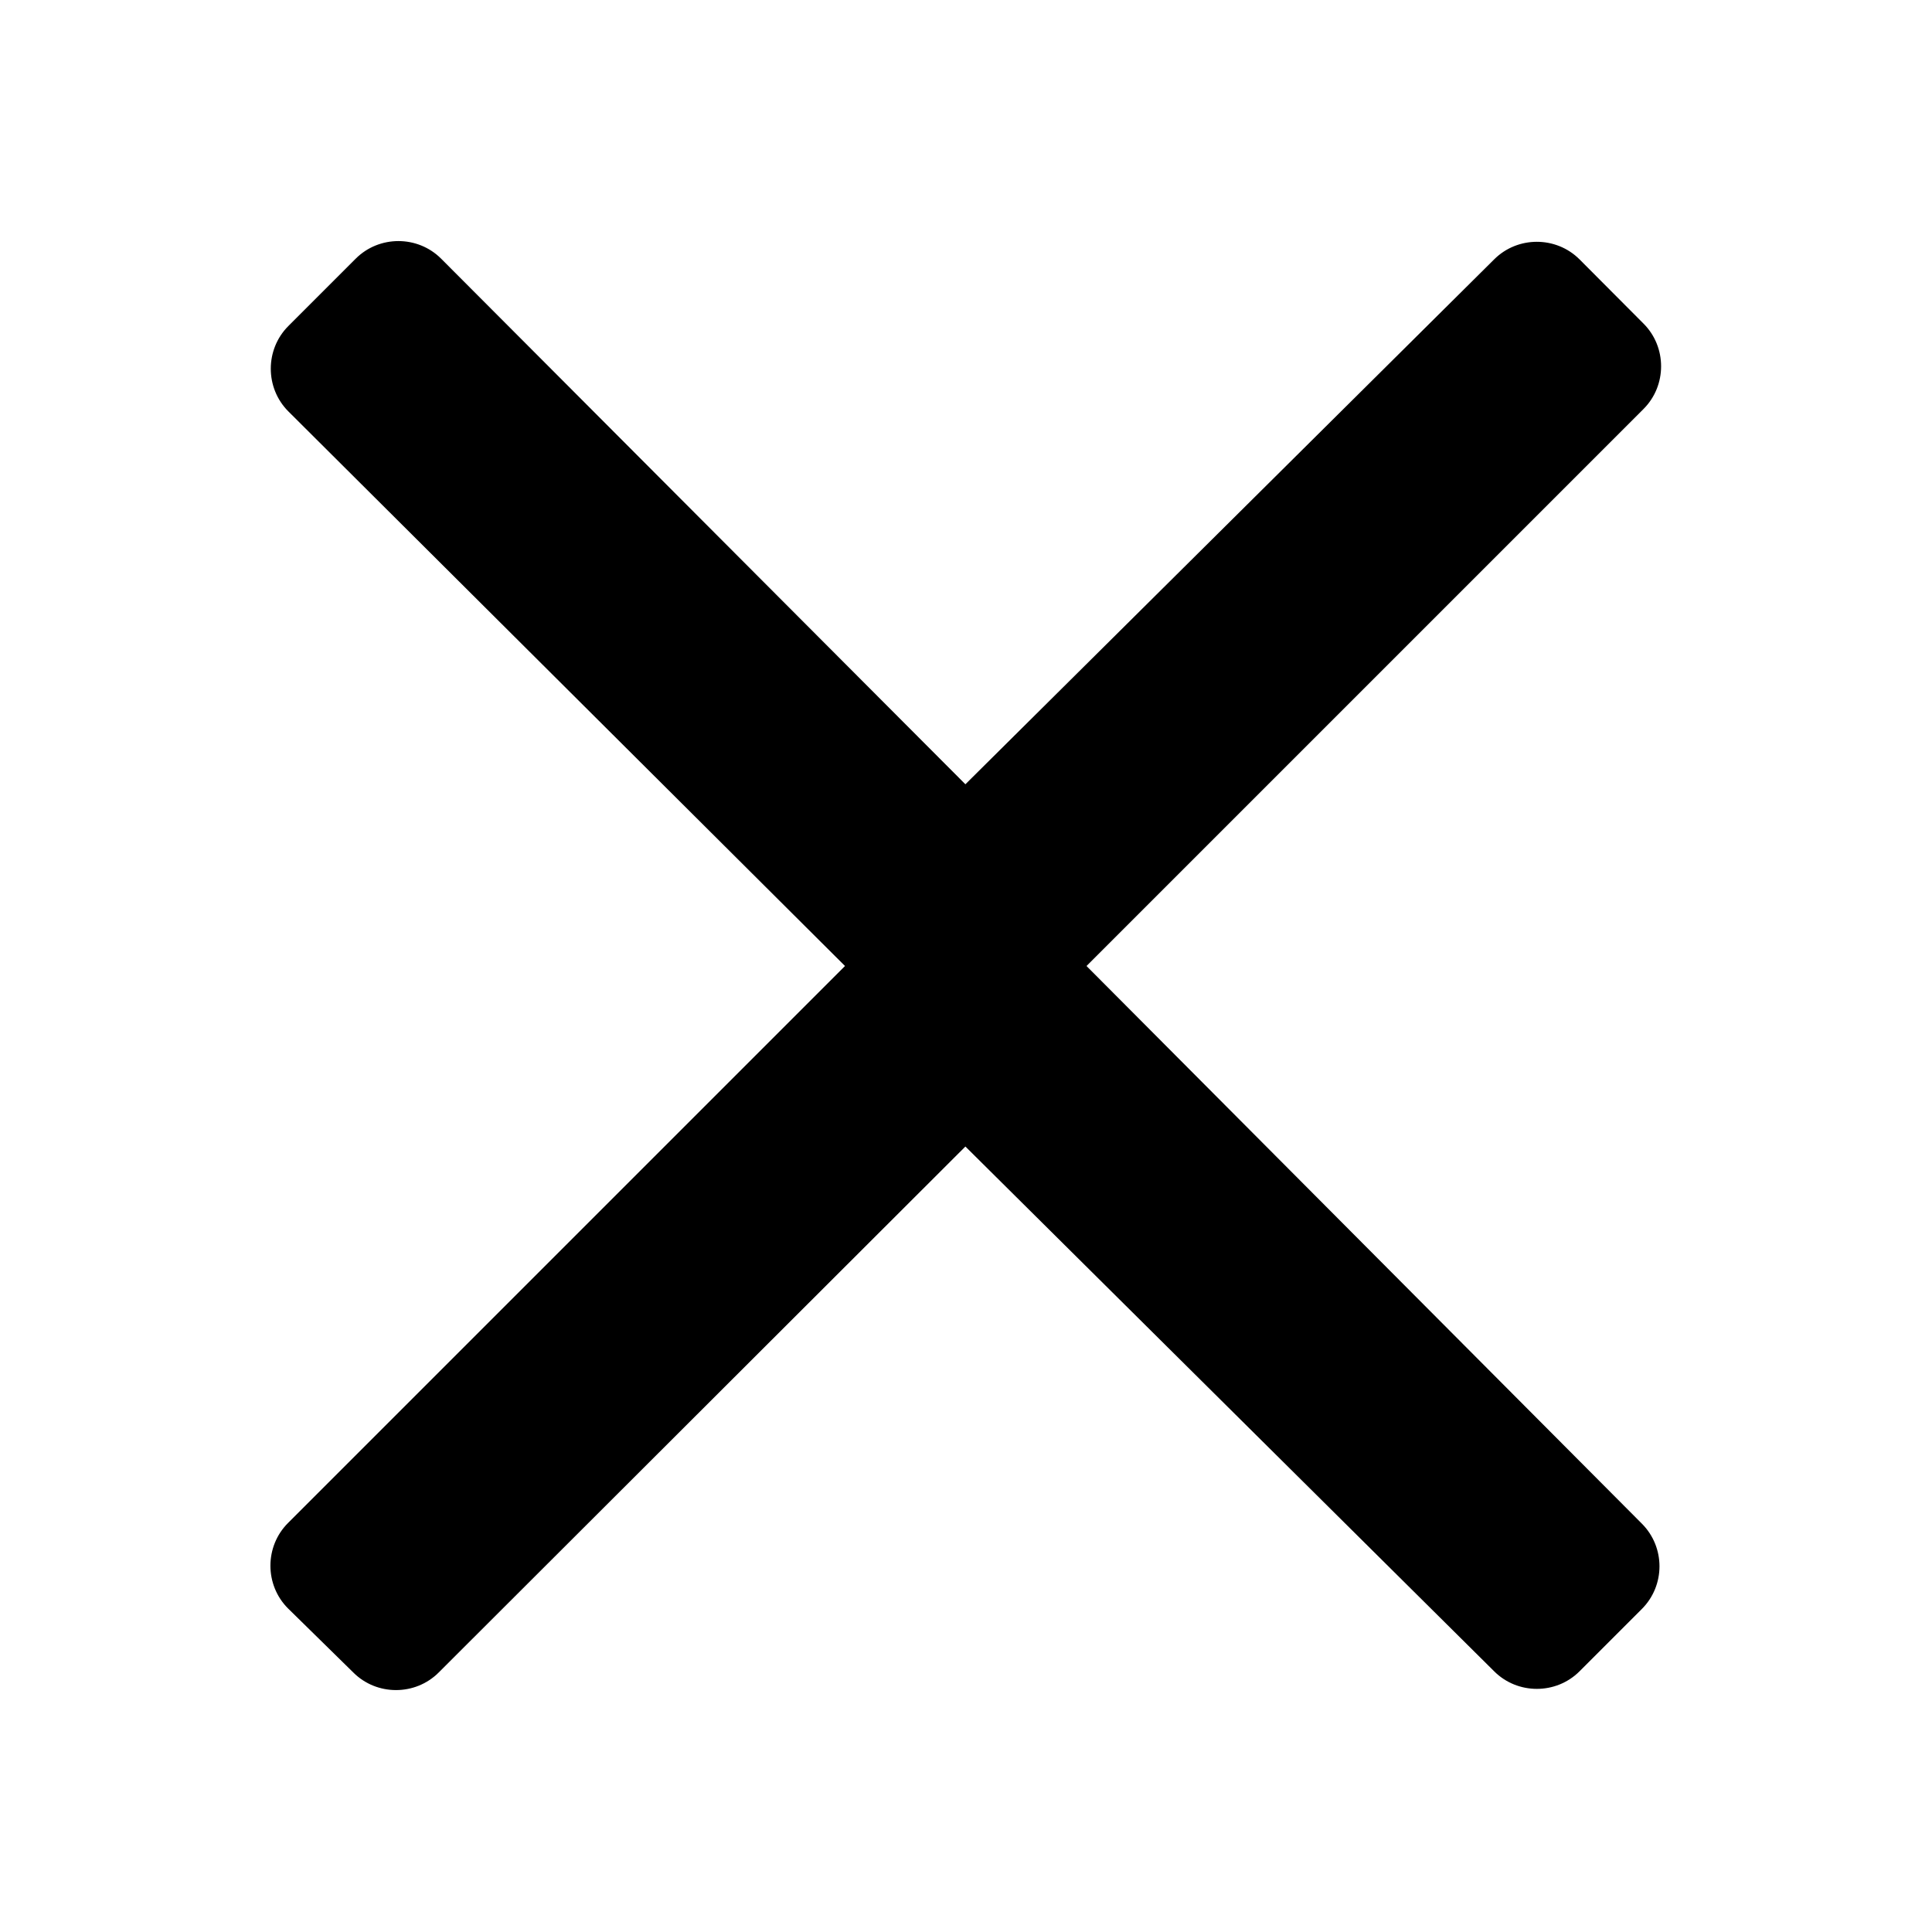 <?xml version="1.0" encoding="utf-8"?>
<!-- Generator: Adobe Illustrator 17.0.2, SVG Export Plug-In . SVG Version: 6.00 Build 0)  -->
<!DOCTYPE svg PUBLIC "-//W3C//DTD SVG 1.1//EN" "http://www.w3.org/Graphics/SVG/1.1/DTD/svg11.dtd">
<svg version="1.1" id="Layer_1" xmlns="http://www.w3.org/2000/svg" xmlns:xlink="http://www.w3.org/1999/xlink" x="0px" y="0px"
	 width="16px" height="16px" viewBox="0 0 16 16" enable-background="new 0 0 16 16" xml:space="preserve">
<path d="M13.597,12.618L8.998,8l4.613-4.613c0.194-0.194,0.194-0.513,0-0.707l-0.53-0.532c-0.194-0.194-0.513-0.194-0.707,0
	L7.995,6.495L3.653,2.142c-0.194-0.194-0.513-0.194-0.707,0L2.388,2.7c-0.194,0.194-0.194,0.513,0,0.707L6.998,8l-4.613,4.613
	c-0.194,0.194-0.194,0.513,0,0.707l0.541,0.531c0.194,0.194,0.513,0.194,0.707,0l4.362-4.356l4.379,4.346
	c0.194,0.194,0.513,0.194,0.707,0l0.515-0.515C13.792,13.131,13.792,12.813,13.597,12.618z"/>
</svg>
